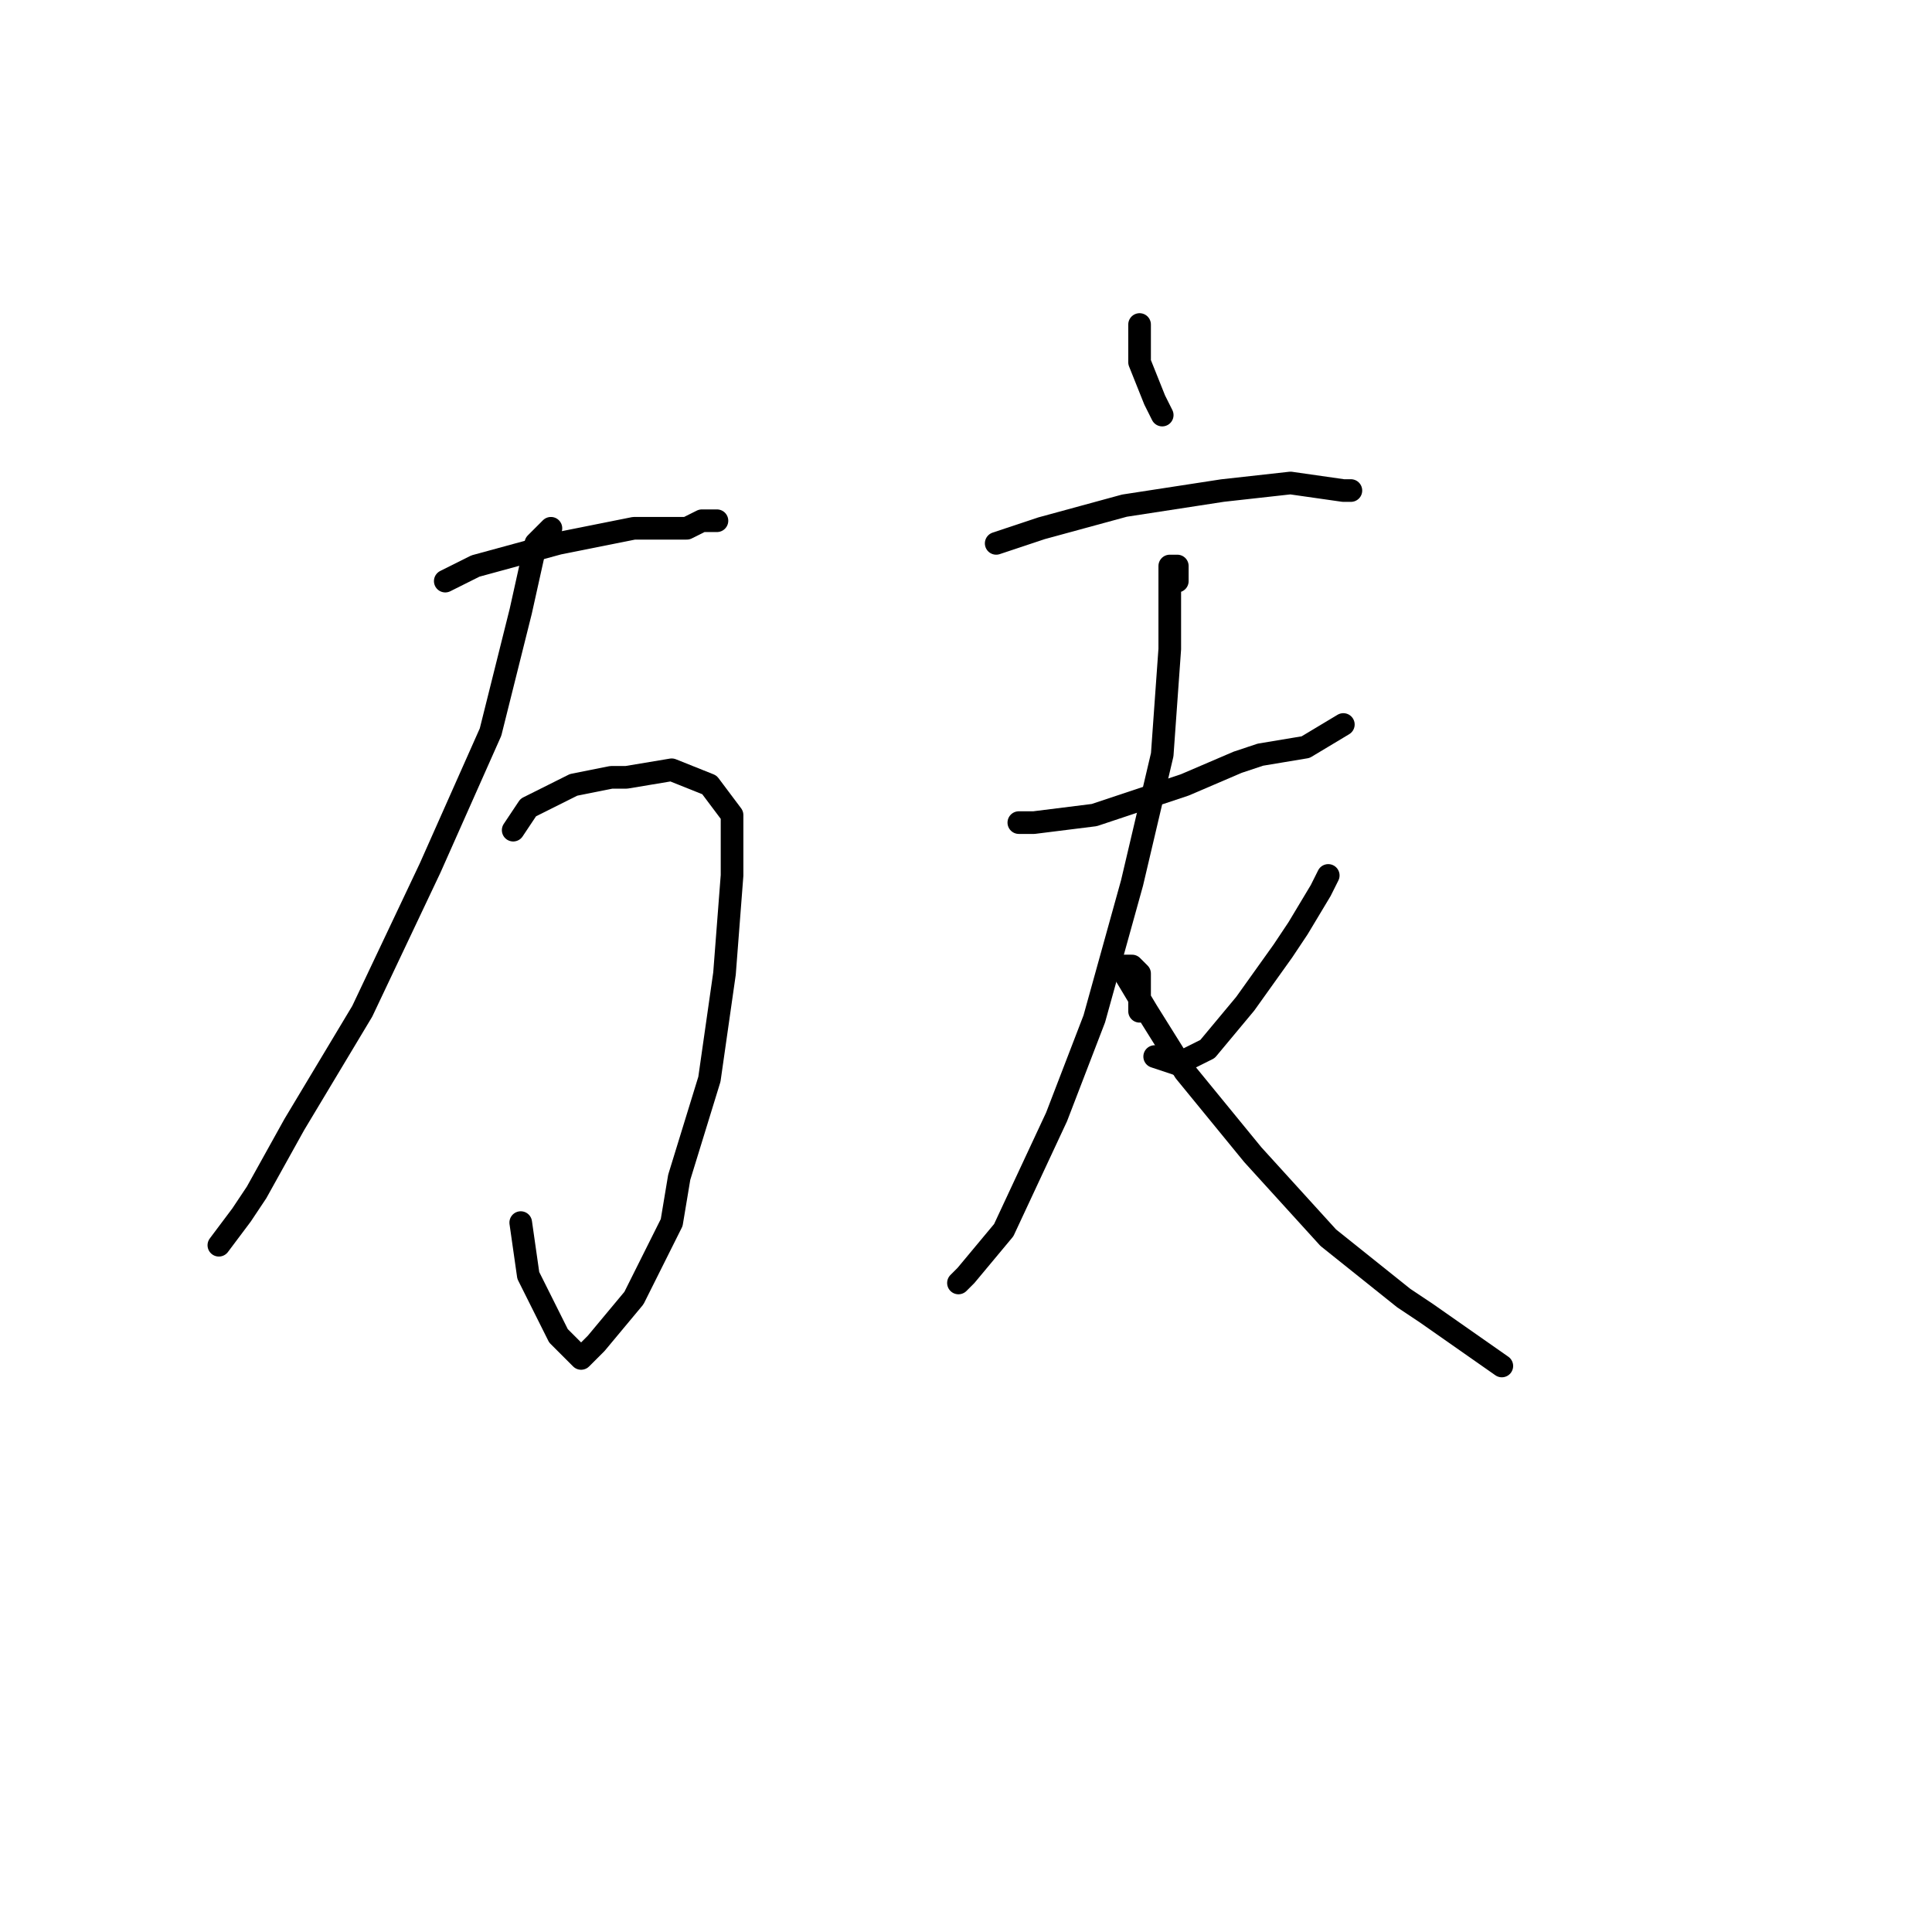 <?xml version="1.0" standalone="no"?>
    <svg width="256" height="256" xmlns="http://www.w3.org/2000/svg" version="1.1">
    <polyline stroke="black" stroke-width="3" stroke-linecap="round" fill="transparent" stroke-linejoin="round" points="59 77 63 75 74 72 84 70 91 70 93 69 95 69 95 69 " />
        <polyline stroke="black" stroke-width="3" stroke-linecap="round" fill="transparent" stroke-linejoin="round" points="68 110 70 107 74 105 76 104 81 103 83 103 89 102 94 104 97 108 97 116 96 129 94 143 90 156 89 162 84 172 79 178 77 180 74 177 70 169 69 162 69 162 " />
        <polyline stroke="black" stroke-width="3" stroke-linecap="round" fill="transparent" stroke-linejoin="round" points="73 70 71 72 69 81 65 97 57 115 48 134 39 149 34 158 32 161 29 165 29 165 " />
        <polyline stroke="black" stroke-width="3" stroke-linecap="round" fill="transparent" stroke-linejoin="round" points="151 43 151 46 151 48 153 53 154 55 154 55 " />
        <polyline stroke="black" stroke-width="3" stroke-linecap="round" fill="transparent" stroke-linejoin="round" points="132 72 138 70 149 67 162 65 171 64 178 65 179 65 179 65 " />
        <polyline stroke="black" stroke-width="3" stroke-linecap="round" fill="transparent" stroke-linejoin="round" points="135 109 137 109 145 108 157 104 164 101 167 100 173 99 178 96 178 96 " />
        <polyline stroke="black" stroke-width="3" stroke-linecap="round" fill="transparent" stroke-linejoin="round" points="156 77 156 75 155 75 155 78 155 86 154 100 150 117 145 135 140 148 133 163 128 169 127 170 127 170 " />
        <polyline stroke="black" stroke-width="3" stroke-linecap="round" fill="transparent" stroke-linejoin="round" points="176 116 175 118 172 123 170 126 165 133 160 139 156 141 153 140 153 140 " />
        <polyline stroke="black" stroke-width="3" stroke-linecap="round" fill="transparent" stroke-linejoin="round" points="151 134 151 131 151 129 150 128 149 128 149 129 152 134 157 142 166 153 176 164 186 172 189 174 199 181 199 181 " />
        </svg>